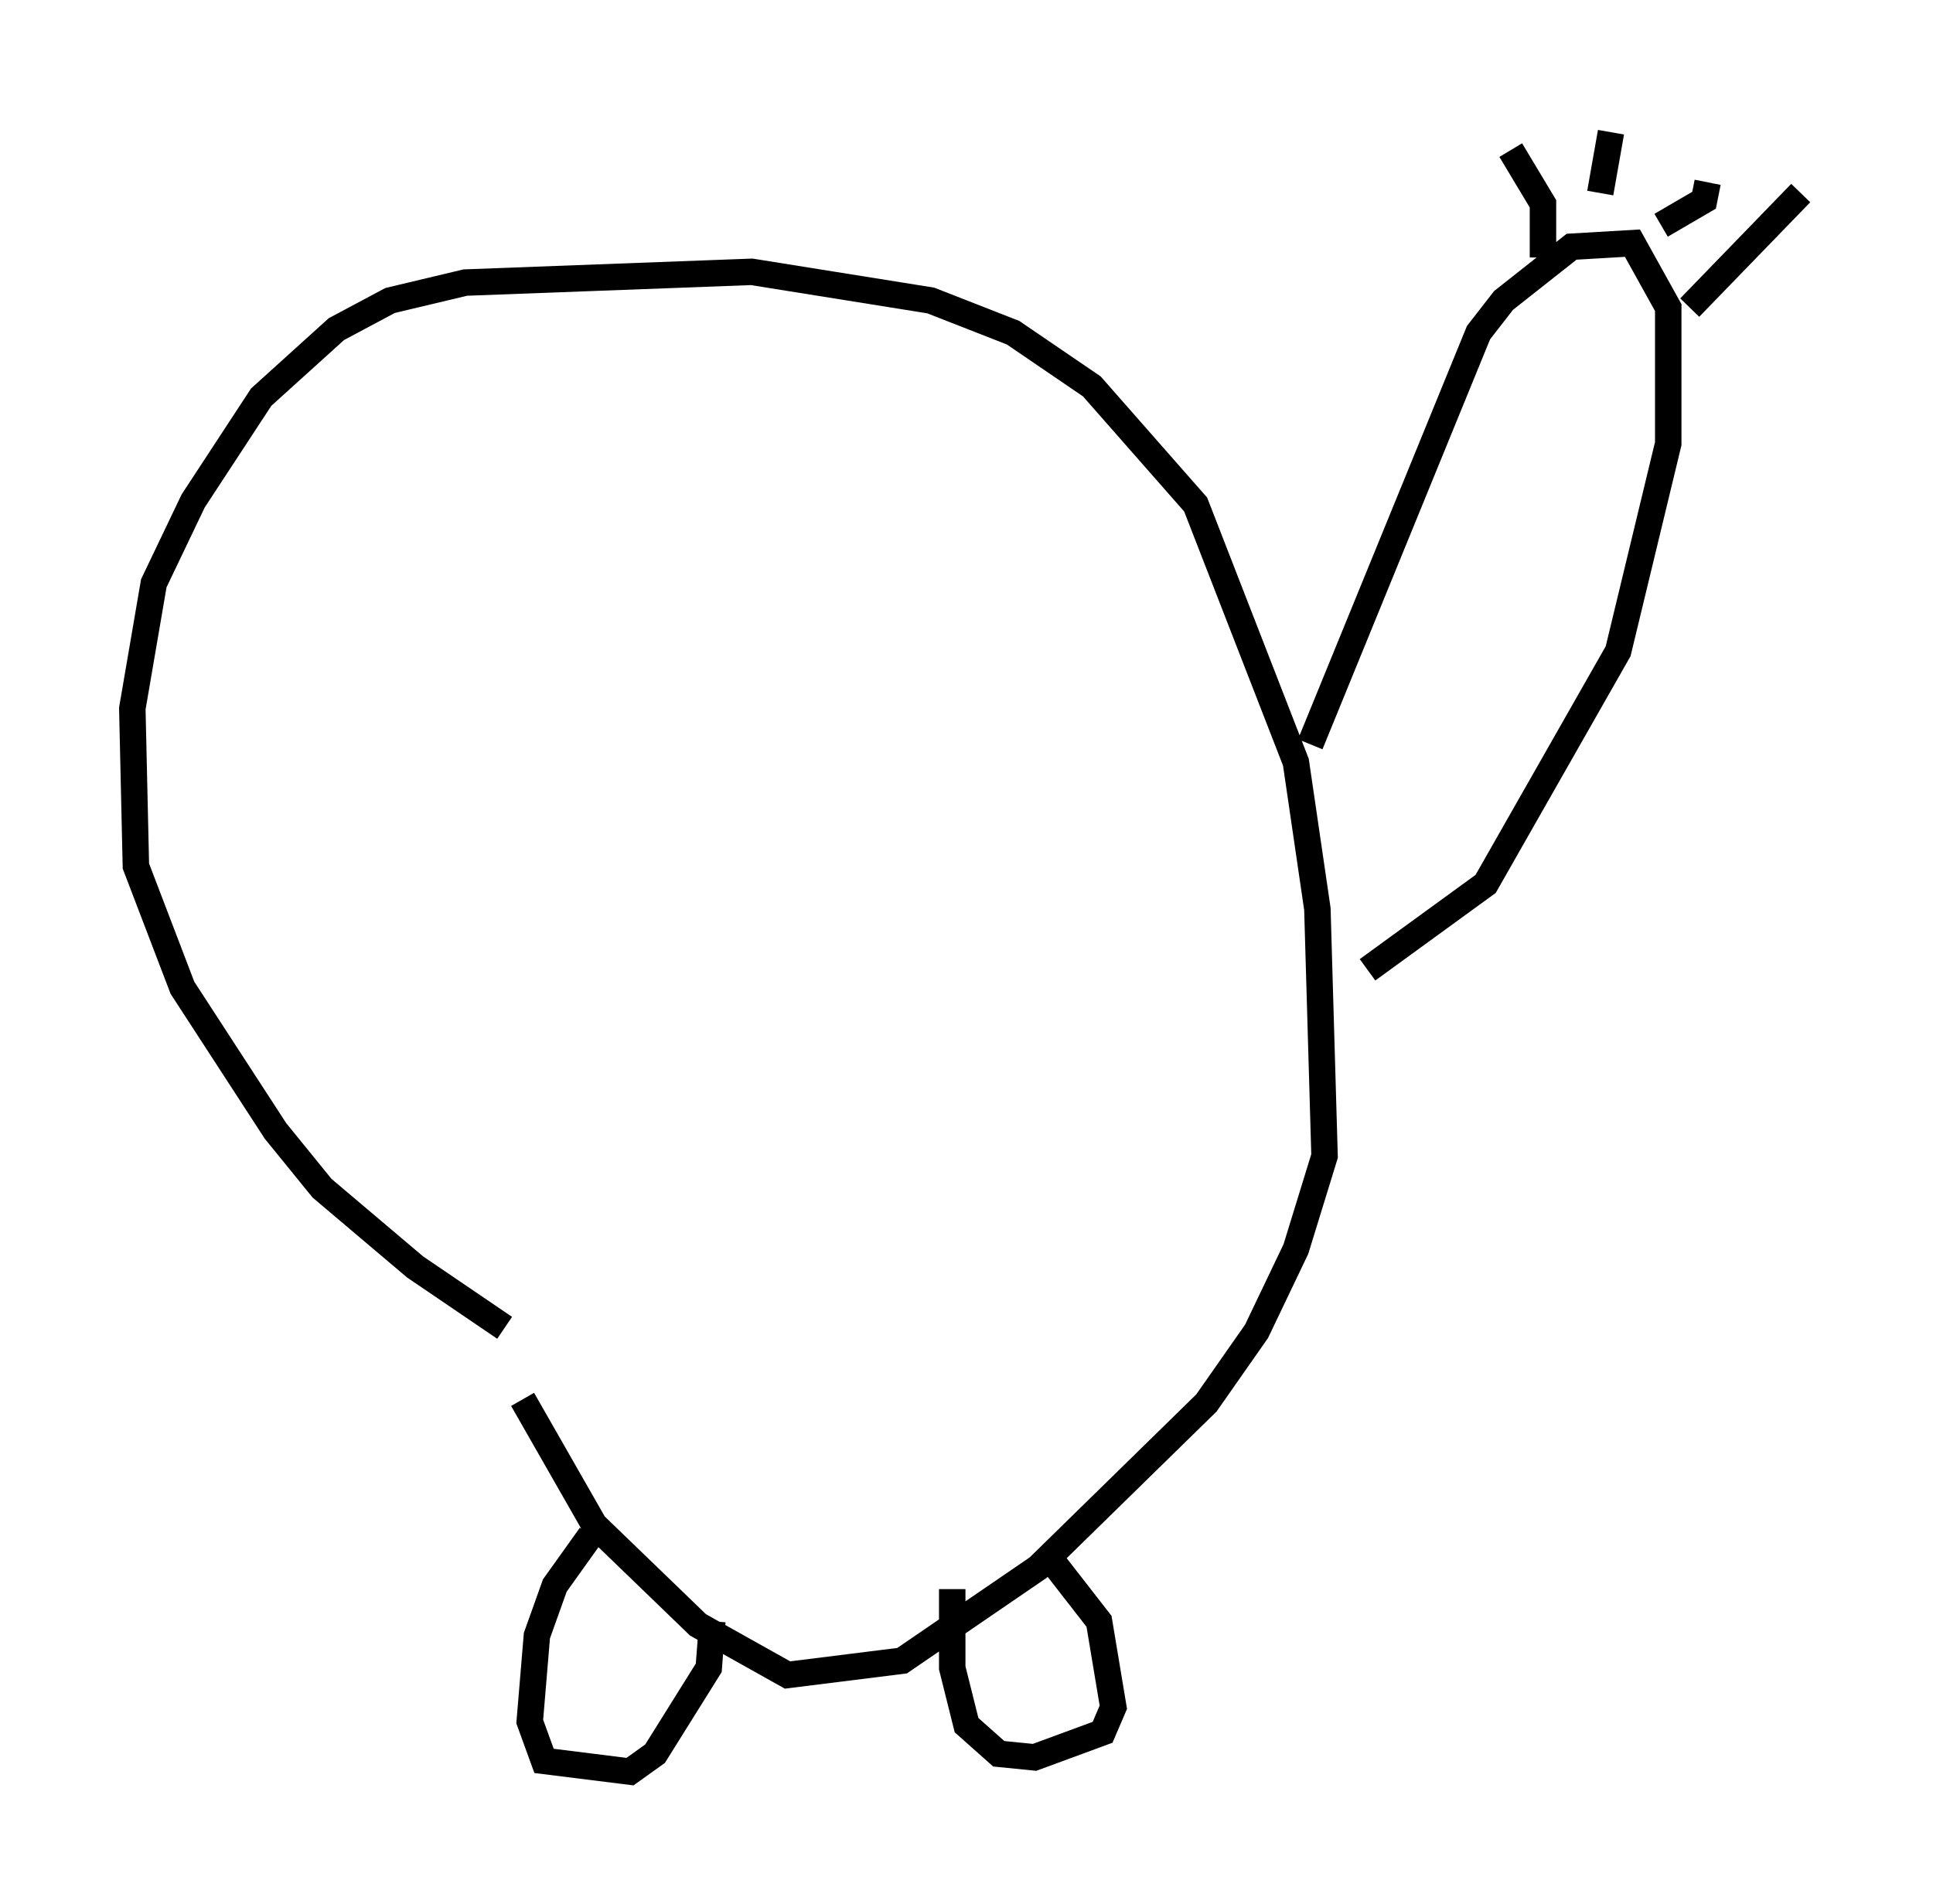 <?xml version="1.0" encoding="utf-8" ?>
<svg baseProfile="full" height="71.975" version="1.1" width="73.058" xmlns="http://www.w3.org/2000/svg" xmlns:ev="http://www.w3.org/2001/xml-events" xmlns:xlink="http://www.w3.org/1999/xlink"><defs /><rect fill="white" height="71.975" width="73.058" x="0" y="0" /><path d="M25.162, 53.037 m-6.089, -2.842 l-3.383, -2.3 -3.518, -2.977 l-1.759, -2.165 -3.518, -5.413 l-1.759, -4.601 -0.135, -5.954 l0.812, -4.736 1.488, -3.112 l2.571, -3.924 2.842, -2.571 l2.03, -1.083 2.842, -0.677 l10.825, -0.406 6.766, 1.083 l3.112, 1.218 2.977, 2.03 l3.924, 4.465 3.789, 9.743 l0.812, 5.548 0.271, 9.337 l-1.083, 3.518 -1.488, 3.112 l-1.894, 2.706 -6.36, 6.225 l-5.142, 3.518 -4.33, 0.541 l-3.383, -1.894 -3.924, -3.789 l-2.706, -4.736 m16.238, 7.172 l0.0, 2.977 0.541, 2.165 l1.218, 1.083 1.353, 0.135 l2.571, -0.947 0.406, -0.947 l-0.541, -3.248 -1.894, -2.436 m-17.321, -0.812 l-1.353, 1.894 -0.677, 1.894 l-0.271, 3.248 0.541, 1.488 l3.248, 0.406 0.947, -0.677 l2.03, -3.248 0.135, -1.759 m22.598, -33.153 l6.36, -15.561 0.947, -1.218 l2.571, -2.03 2.3, -0.135 l1.353, 2.436 0.0, 5.142 l-1.894, 7.848 -5.007, 8.796 l-4.465, 3.248 m6.631, -26.928 l0.0, -2.03 -1.218, -2.03 m3.383, 1.624 l0.406, -2.3 m1.894, 3.518 l1.624, -0.947 0.135, -0.677 m-0.677, 4.736 l4.195, -4.33 " fill="none" stroke="black" stroke-width="1" /></svg>
